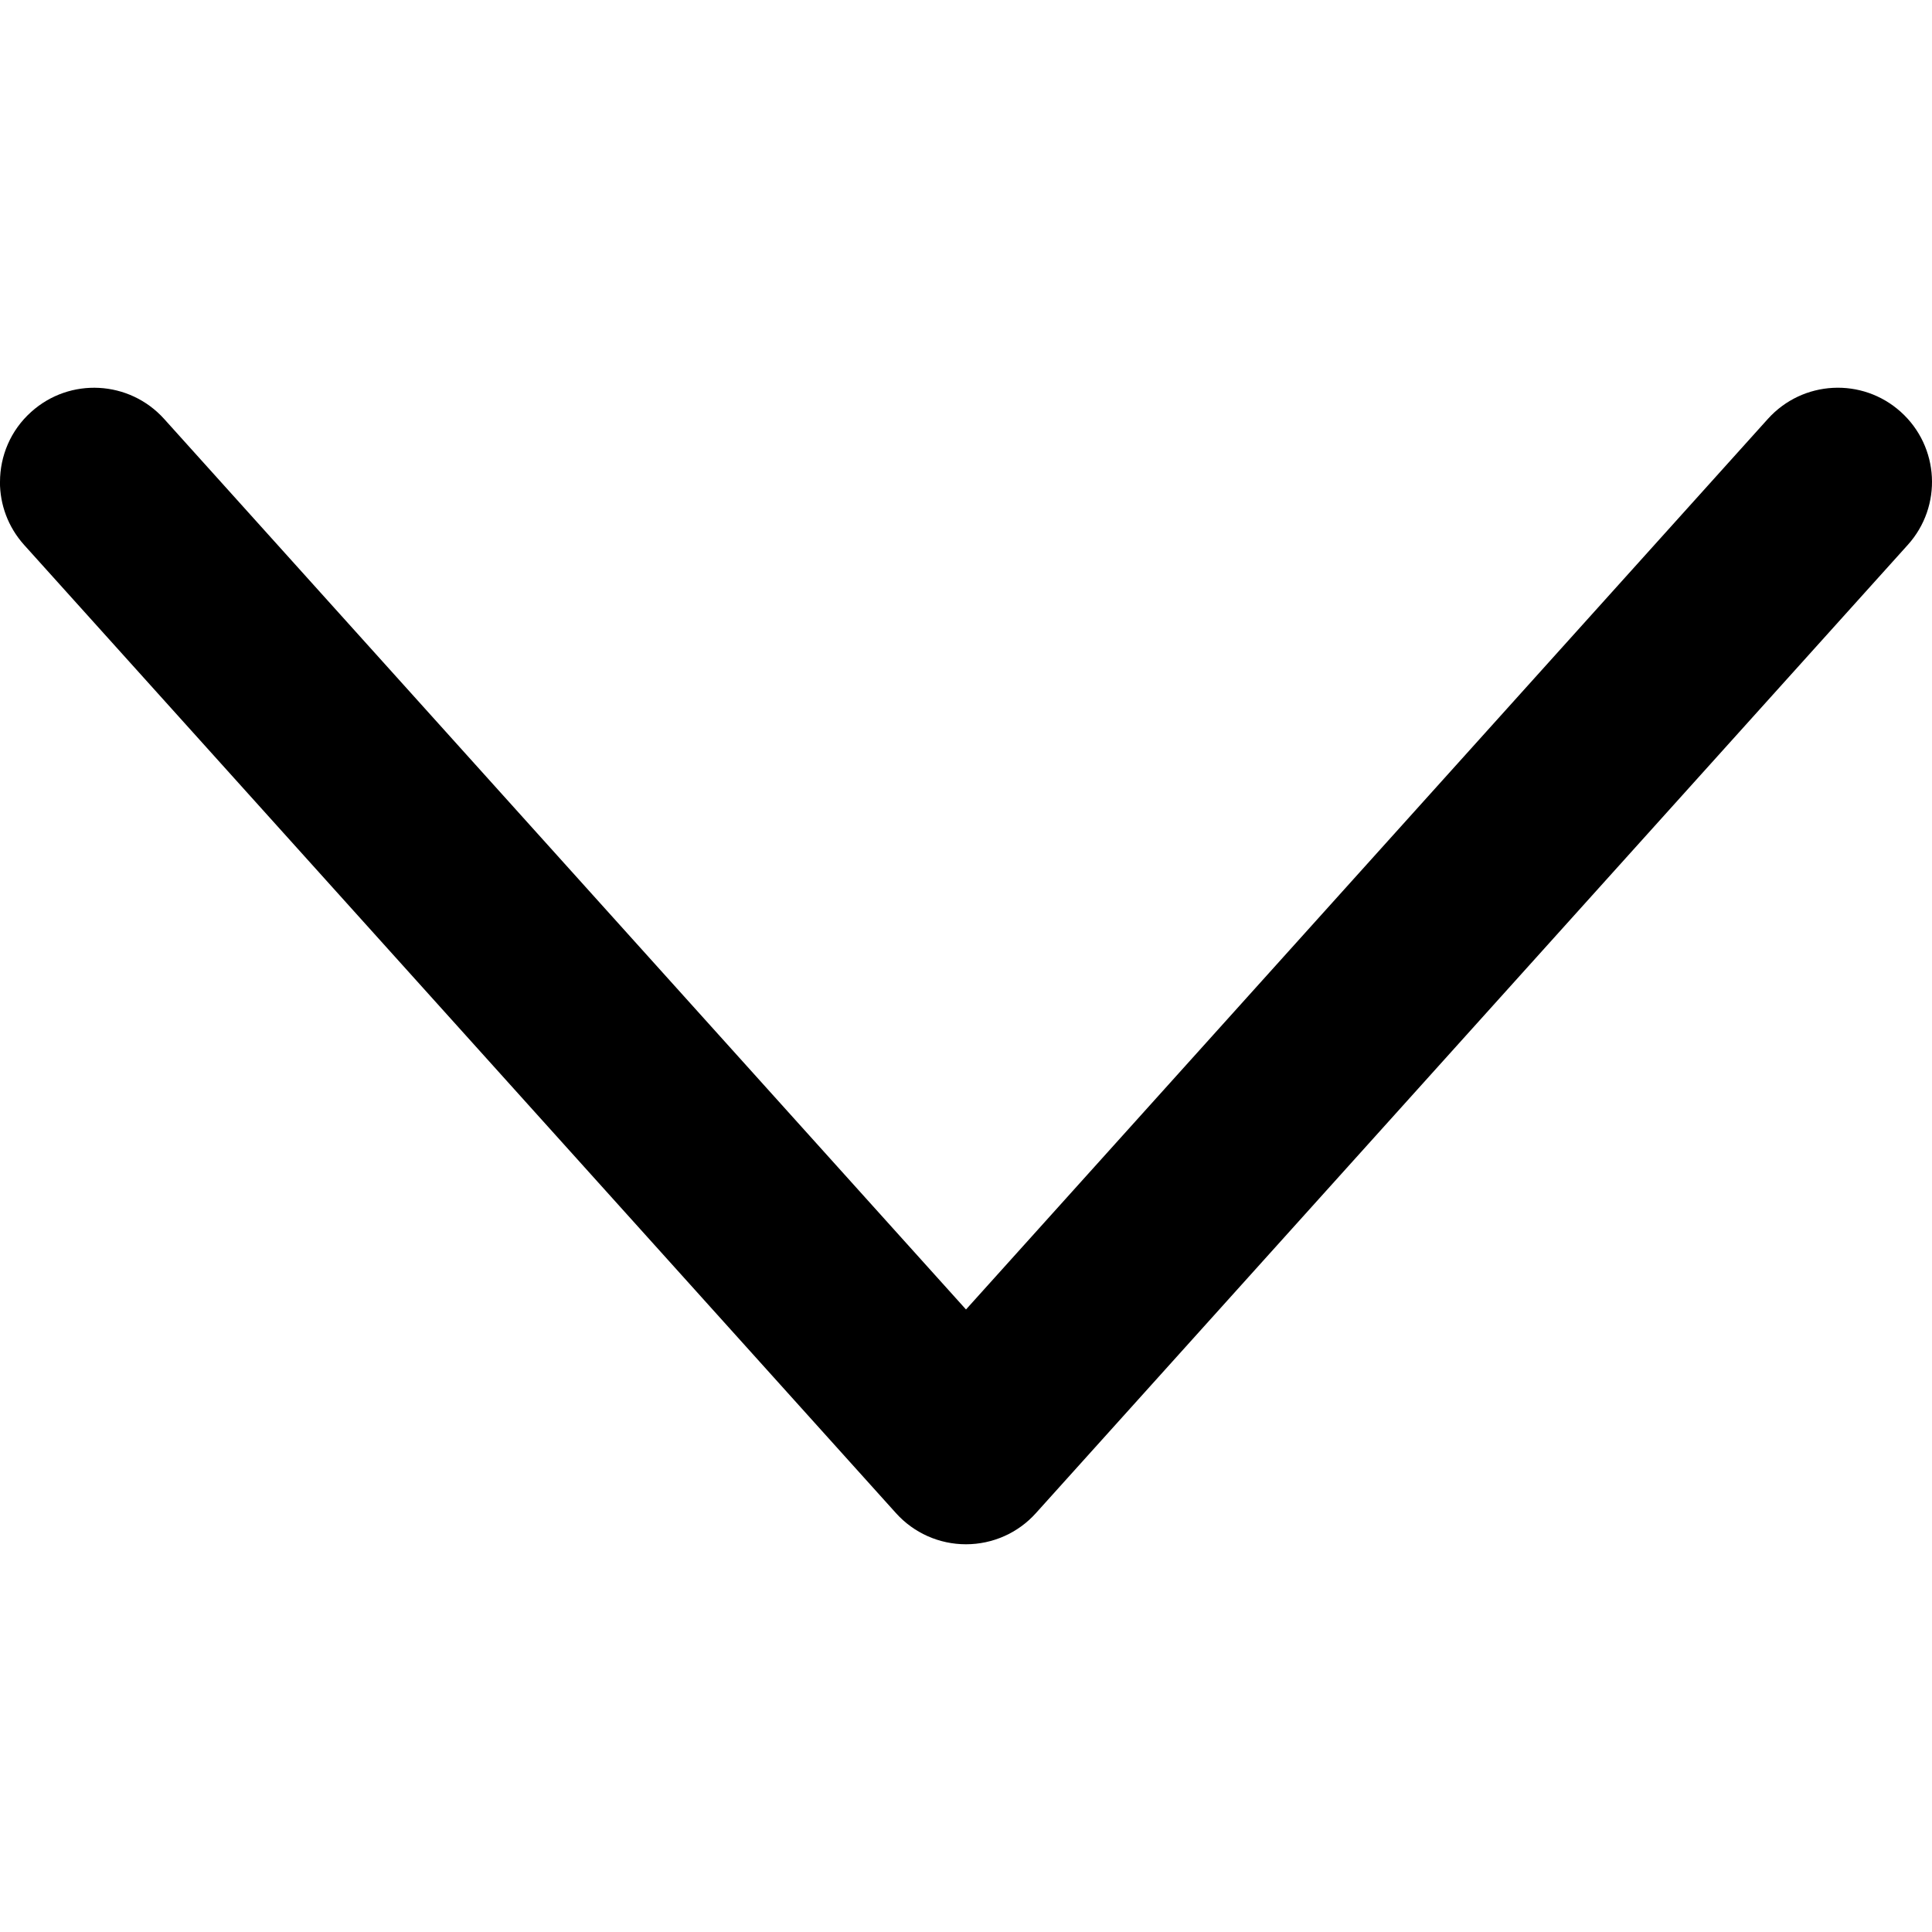<!-- Generated by IcoMoon.io -->
<svg version="1.1" xmlns="http://www.w3.org/2000/svg" width="32" height="32" viewBox="0 0 32 32">
<title>icon-chevron-down</title>
<path d="M0 7.982c0-0.426 0.173-0.852 0.516-1.159 0.64-0.577 1.625-0.524 2.202 0.115l13.282 14.751 13.282-14.751c0.577-0.64 1.562-0.692 2.202-0.115s0.692 1.562 0.115 2.202l-14.441 16.037c-0.295 0.329-0.716 0.516-1.159 0.516s-0.863-0.187-1.159-0.516l-14.441-16.037c-0.268-0.299-0.4-0.67-0.4-1.043z"></path>
</svg>
